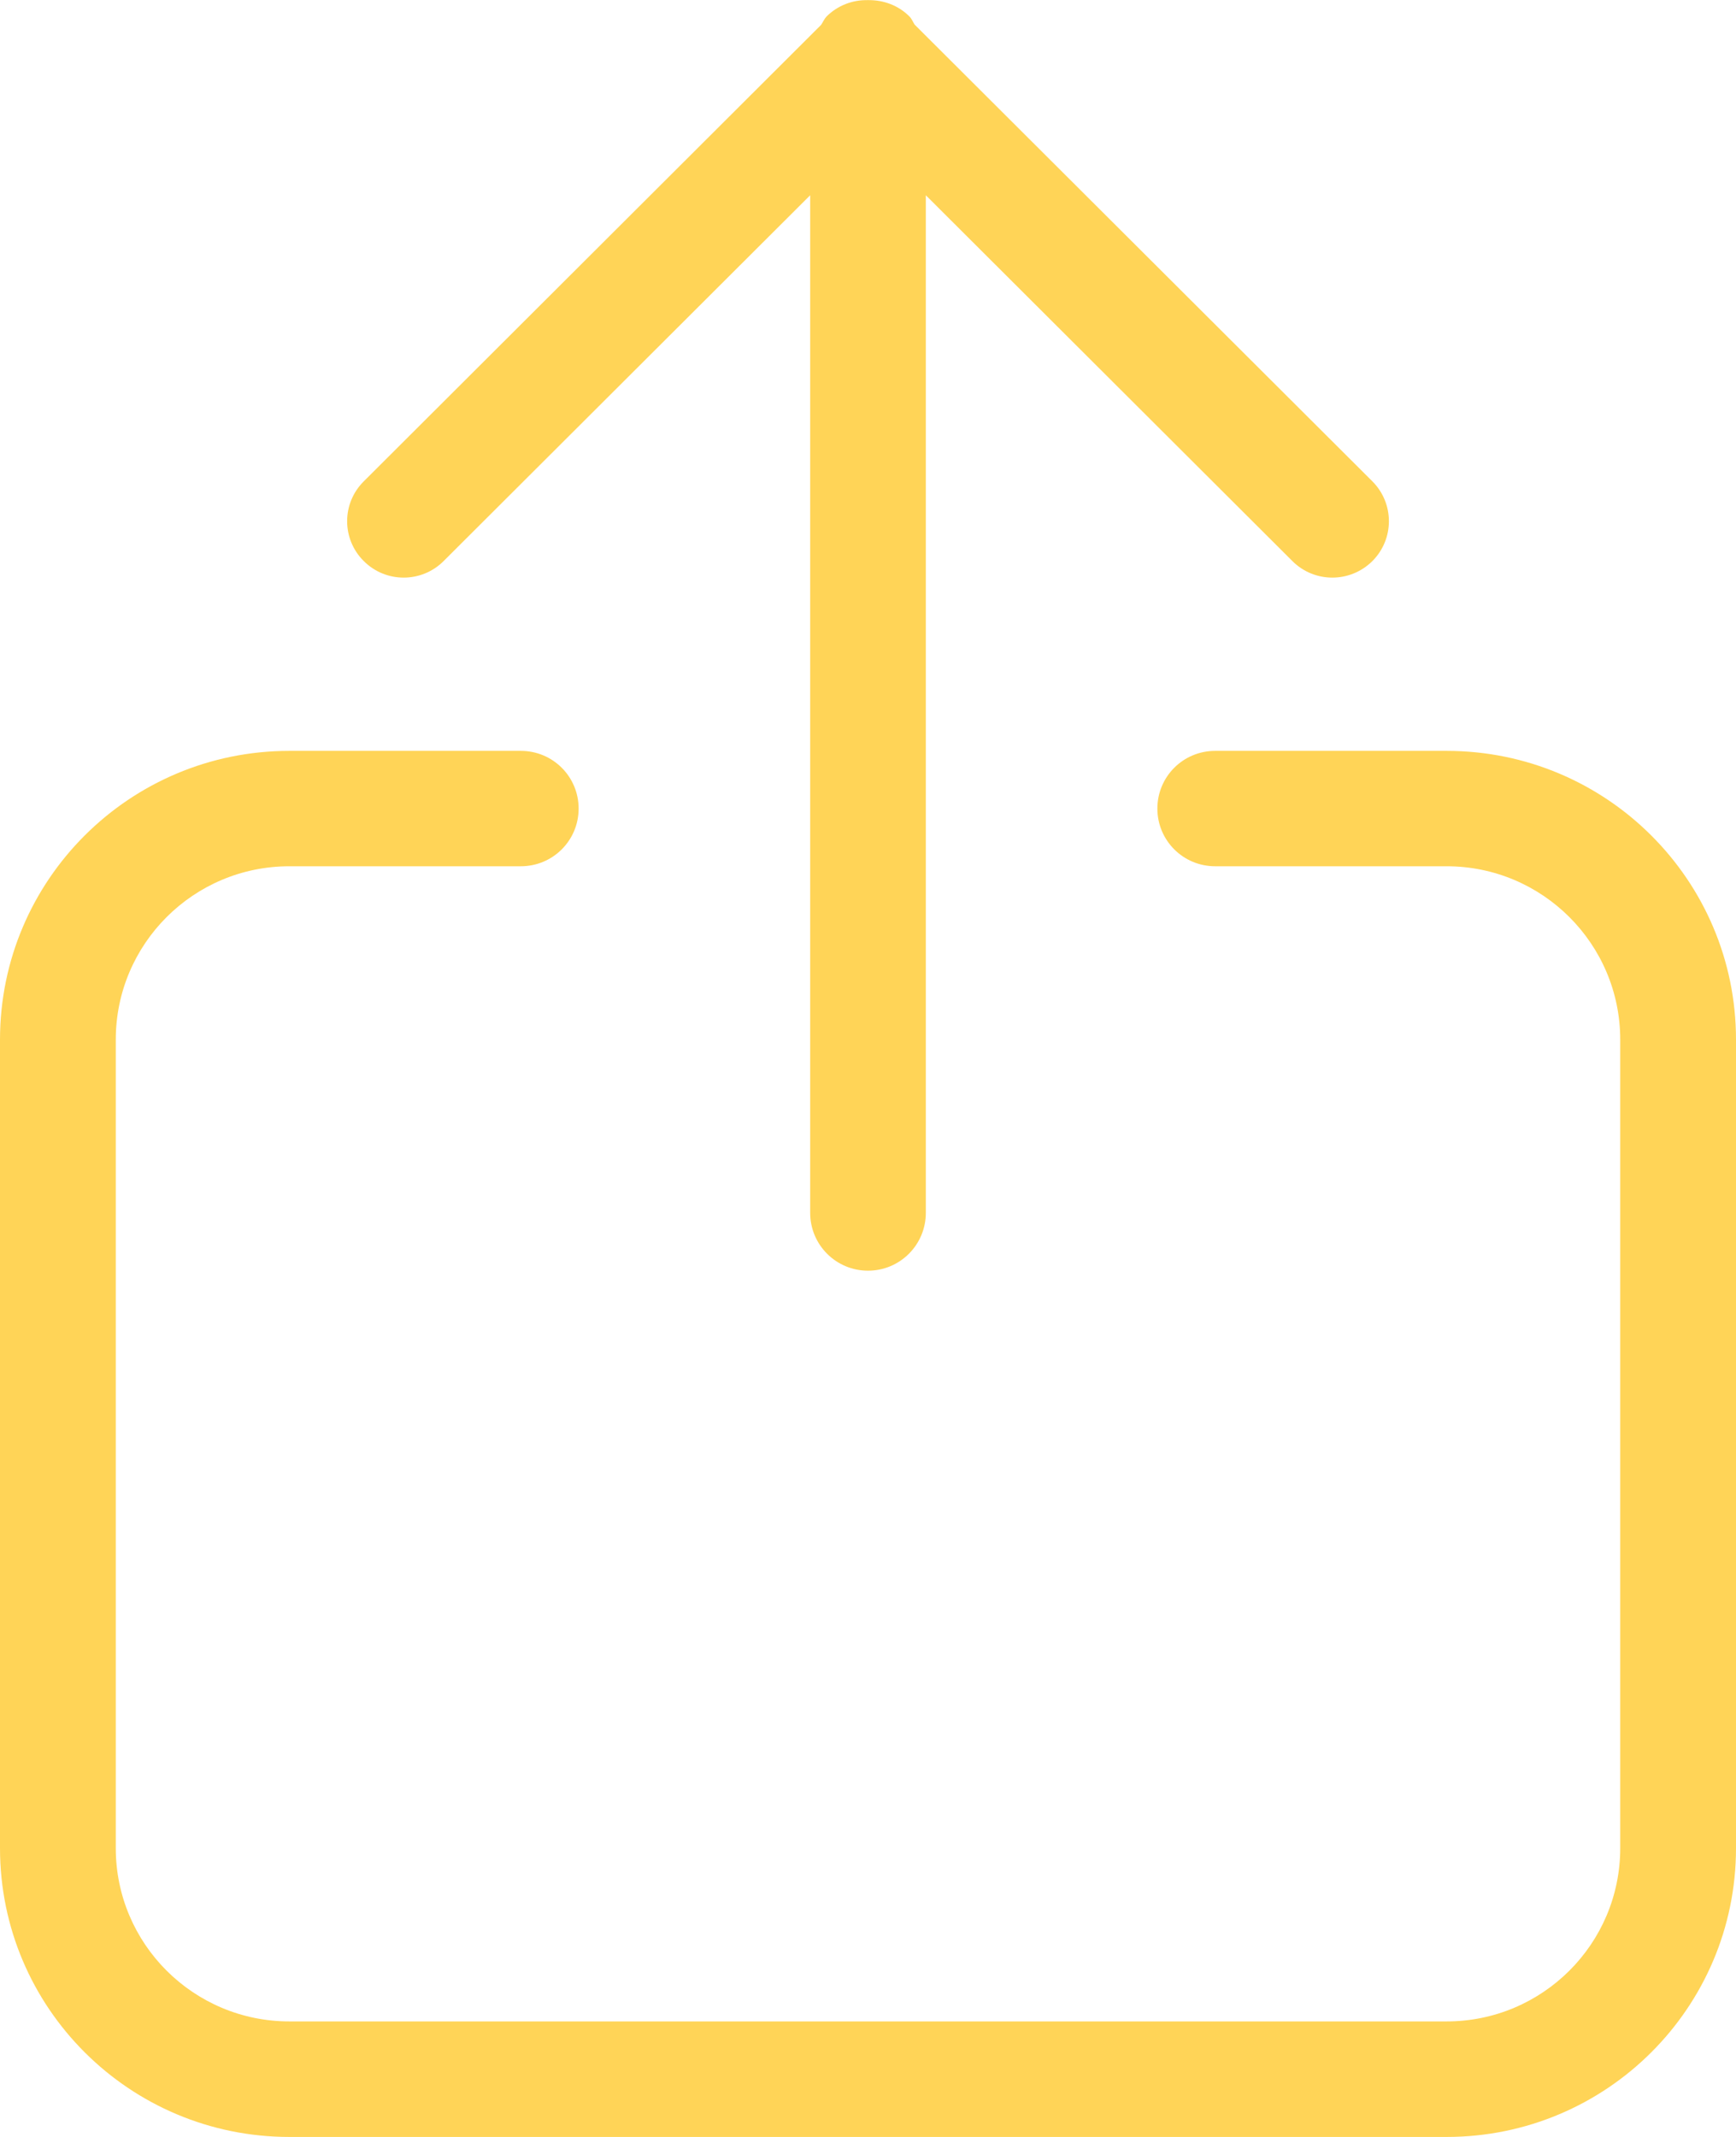 <?xml version="1.0" encoding="utf-8" ?>
<svg xmlns="http://www.w3.org/2000/svg" xmlns:xlink="http://www.w3.org/1999/xlink" width="13" height="16">
	<defs>
		<clipPath id="clip_0">
			<rect width="13" height="16" clip-rule="evenodd"/>
		</clipPath>
	</defs>
	<g clip-path="url(#clip_0)">
		<path fill="rgb(255,212,87)" stroke="none" d="M9.678 4.201L6.933 1.462L6.933 9.081C6.933 9.32 6.74 9.514 6.5 9.514C6.26 9.514 6.067 9.32 6.067 9.081L6.067 1.462L3.322 4.201C3.157 4.366 2.889 4.366 2.724 4.201C2.558 4.036 2.558 3.769 2.724 3.604L6.149 0.186C6.163 0.165 6.172 0.142 6.19 0.123C6.275 0.039 6.386 -0.001 6.496 0.001C6.497 0.001 6.498 0 6.5 0C6.502 0 6.503 0.001 6.504 0.001C6.615 -0 6.726 0.039 6.81 0.123C6.828 0.141 6.836 0.164 6.849 0.184L10.277 3.604C10.442 3.769 10.442 4.036 10.277 4.201C10.111 4.366 9.843 4.366 9.678 4.201M10.833 16L2.167 16C0.97 16 0 15.032 0 13.838L0 7.784C0 6.59 0.97 5.622 2.167 5.622L3.9 5.622C4.14 5.622 4.333 5.815 4.333 6.054C4.333 6.293 4.14 6.486 3.9 6.486L2.167 6.486C1.449 6.486 0.867 7.068 0.867 7.784L0.867 13.838C0.867 14.554 1.449 15.135 2.167 15.135L10.833 15.135C11.551 15.135 12.133 14.554 12.133 13.838L12.133 7.784C12.133 7.068 11.551 6.486 10.833 6.486L9.1 6.486C8.86 6.486 8.667 6.293 8.667 6.054C8.667 5.815 8.86 5.622 9.1 5.622L10.833 5.622C12.03 5.622 13 6.59 13 7.784L13 13.838C13 15.032 12.03 16 10.833 16"/>
	</g>

</svg>